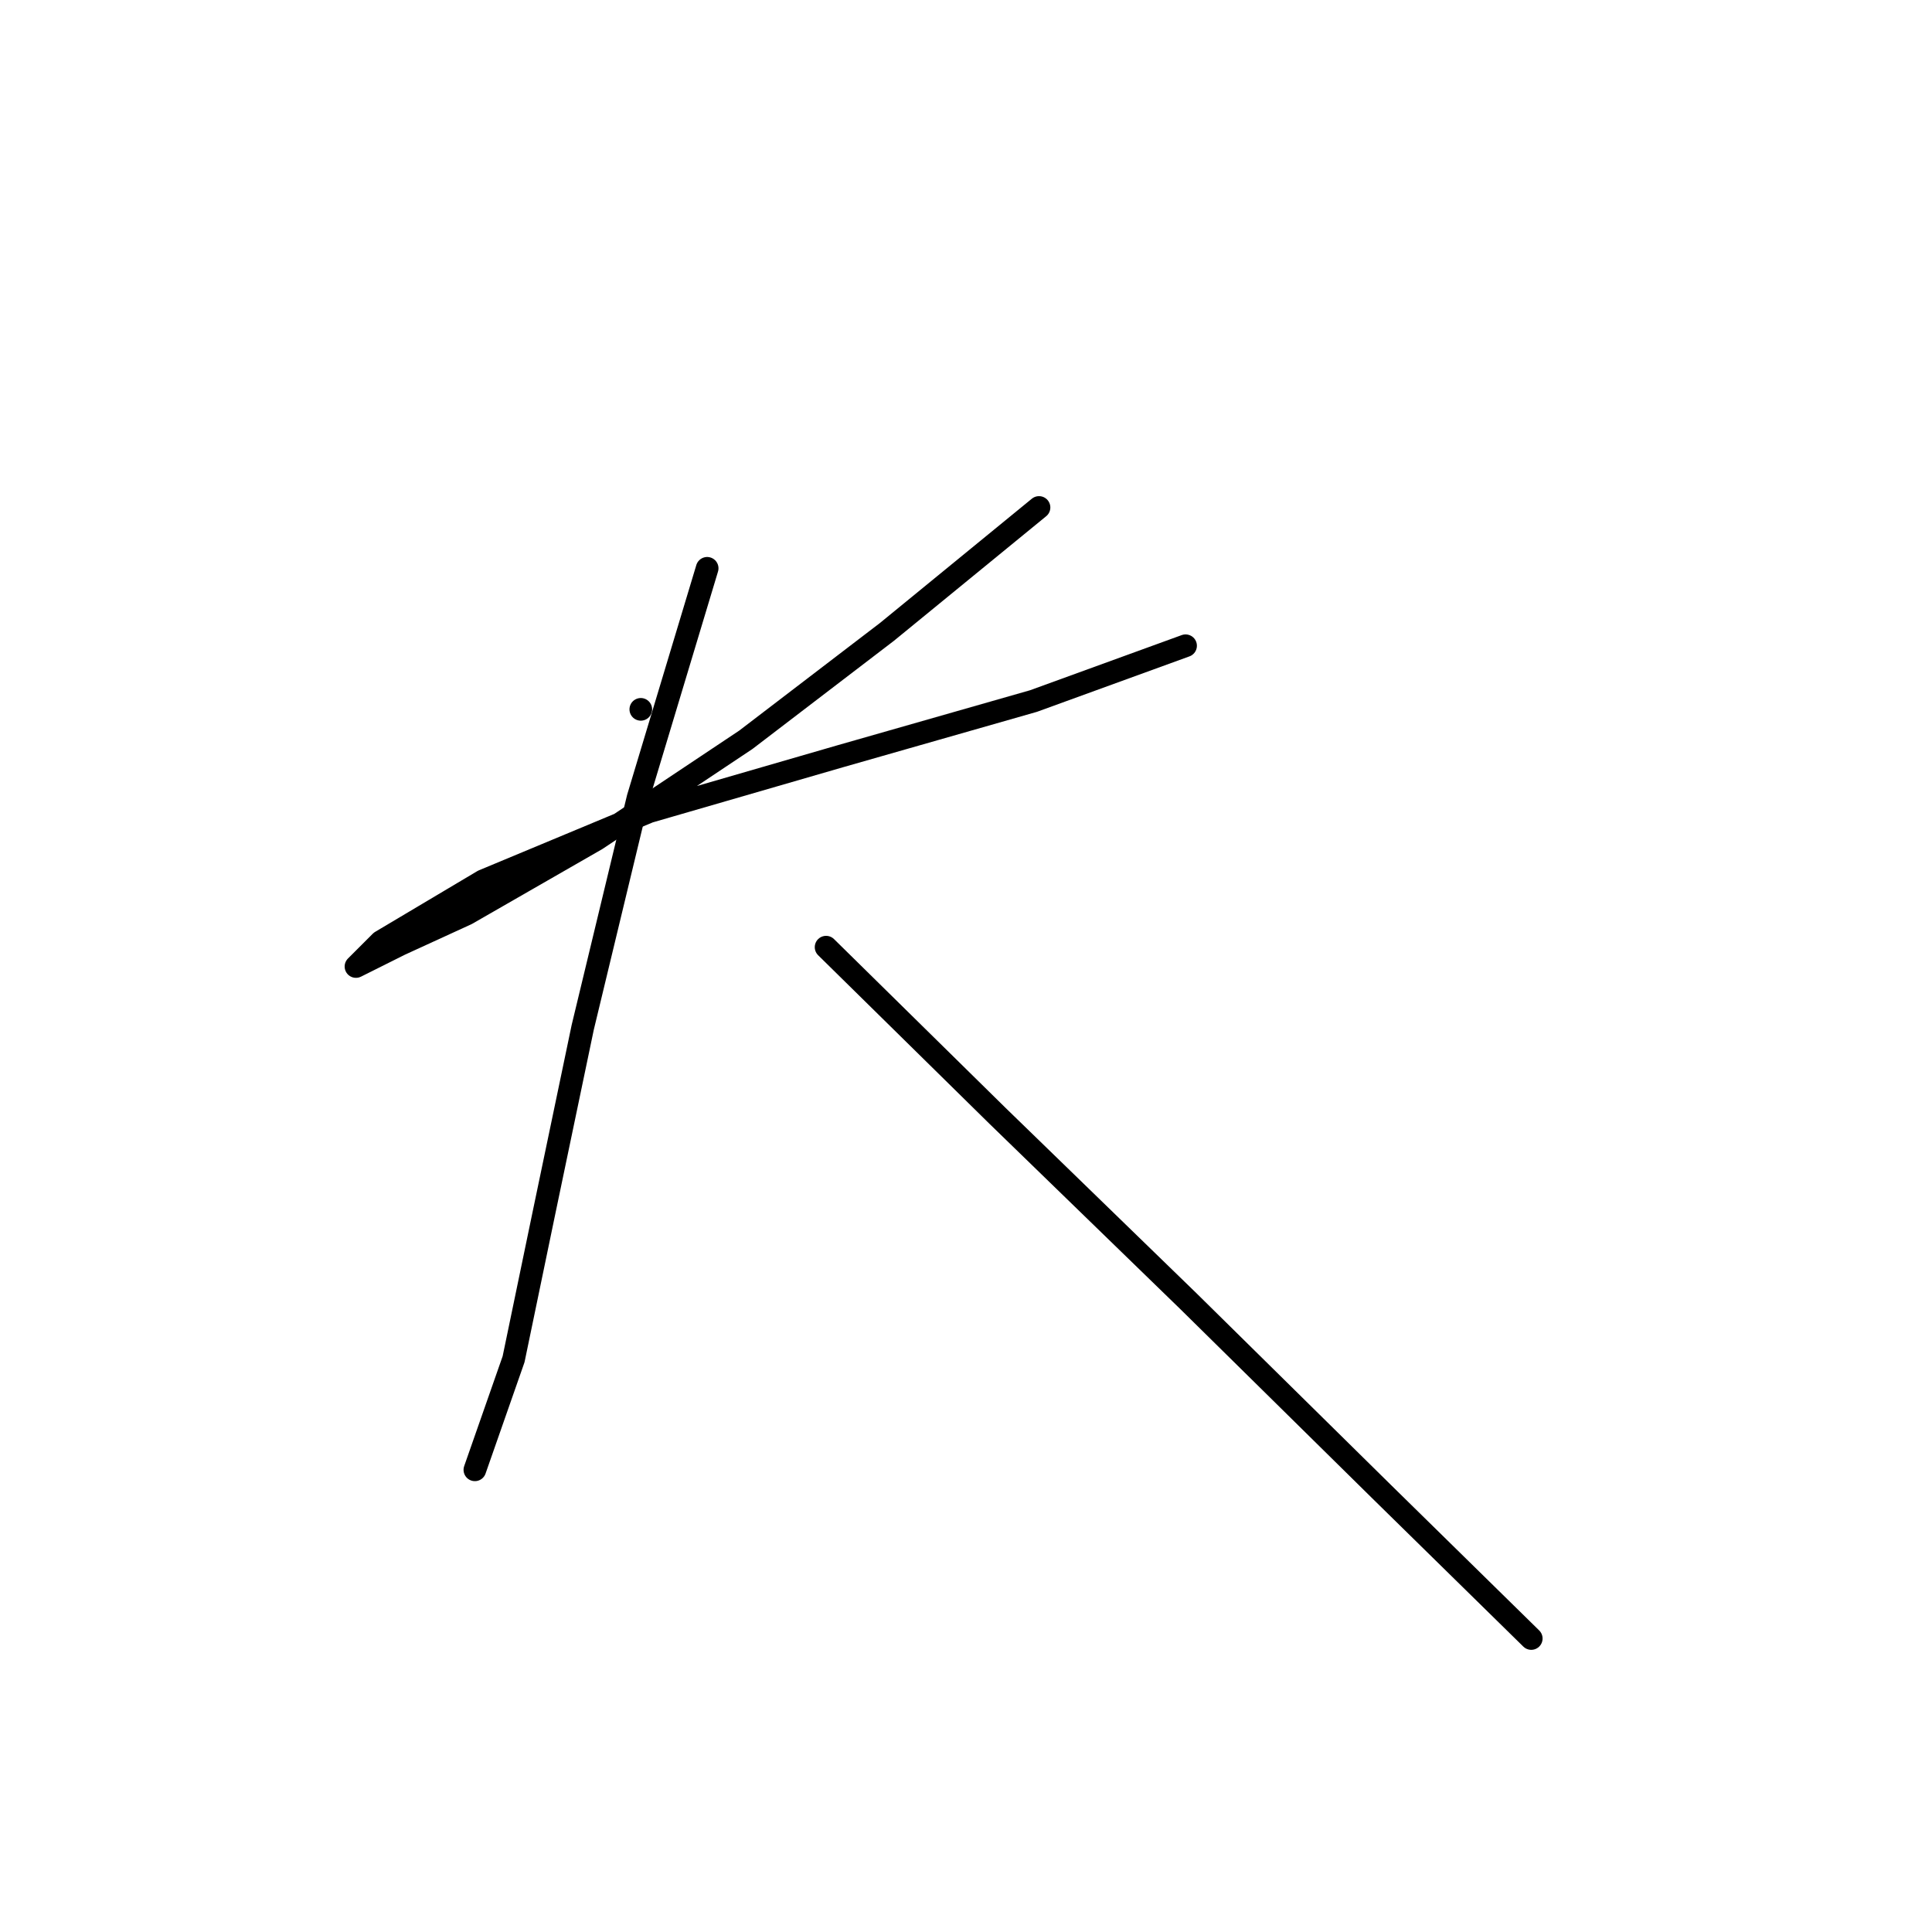 <?xml version="1.0" standalone="no"?>
    <svg width="256" height="256" xmlns="http://www.w3.org/2000/svg" version="1.1">
    <polyline stroke="black" stroke-width="3" stroke-linecap="round" fill="transparent" stroke-linejoin="round" points="84.909 93.992 84.909 93.992 " />
        <polyline stroke="black" stroke-width="3" stroke-linecap="round" fill="transparent" stroke-linejoin="round" points="137.675 67.242 117.521 83.732 98.833 98.022 79.046 111.214 61.824 121.107 53.03 125.138 47.9 127.703 47.167 128.069 50.465 124.772 64.023 116.71 86.008 107.549 111.292 100.221 136.942 92.892 157.095 85.564 157.095 85.564 " />
        <polyline stroke="black" stroke-width="3" stroke-linecap="round" fill="transparent" stroke-linejoin="round" points="93.703 75.304 84.543 105.717 77.214 136.131 72.084 160.681 68.053 180.102 62.923 194.759 62.923 194.759 " />
        <polyline stroke="black" stroke-width="3" stroke-linecap="round" fill="transparent" stroke-linejoin="round" points="109.46 125.504 132.178 147.857 157.462 172.407 183.112 197.691 202.899 217.111 202.899 217.111 " />
        </svg>